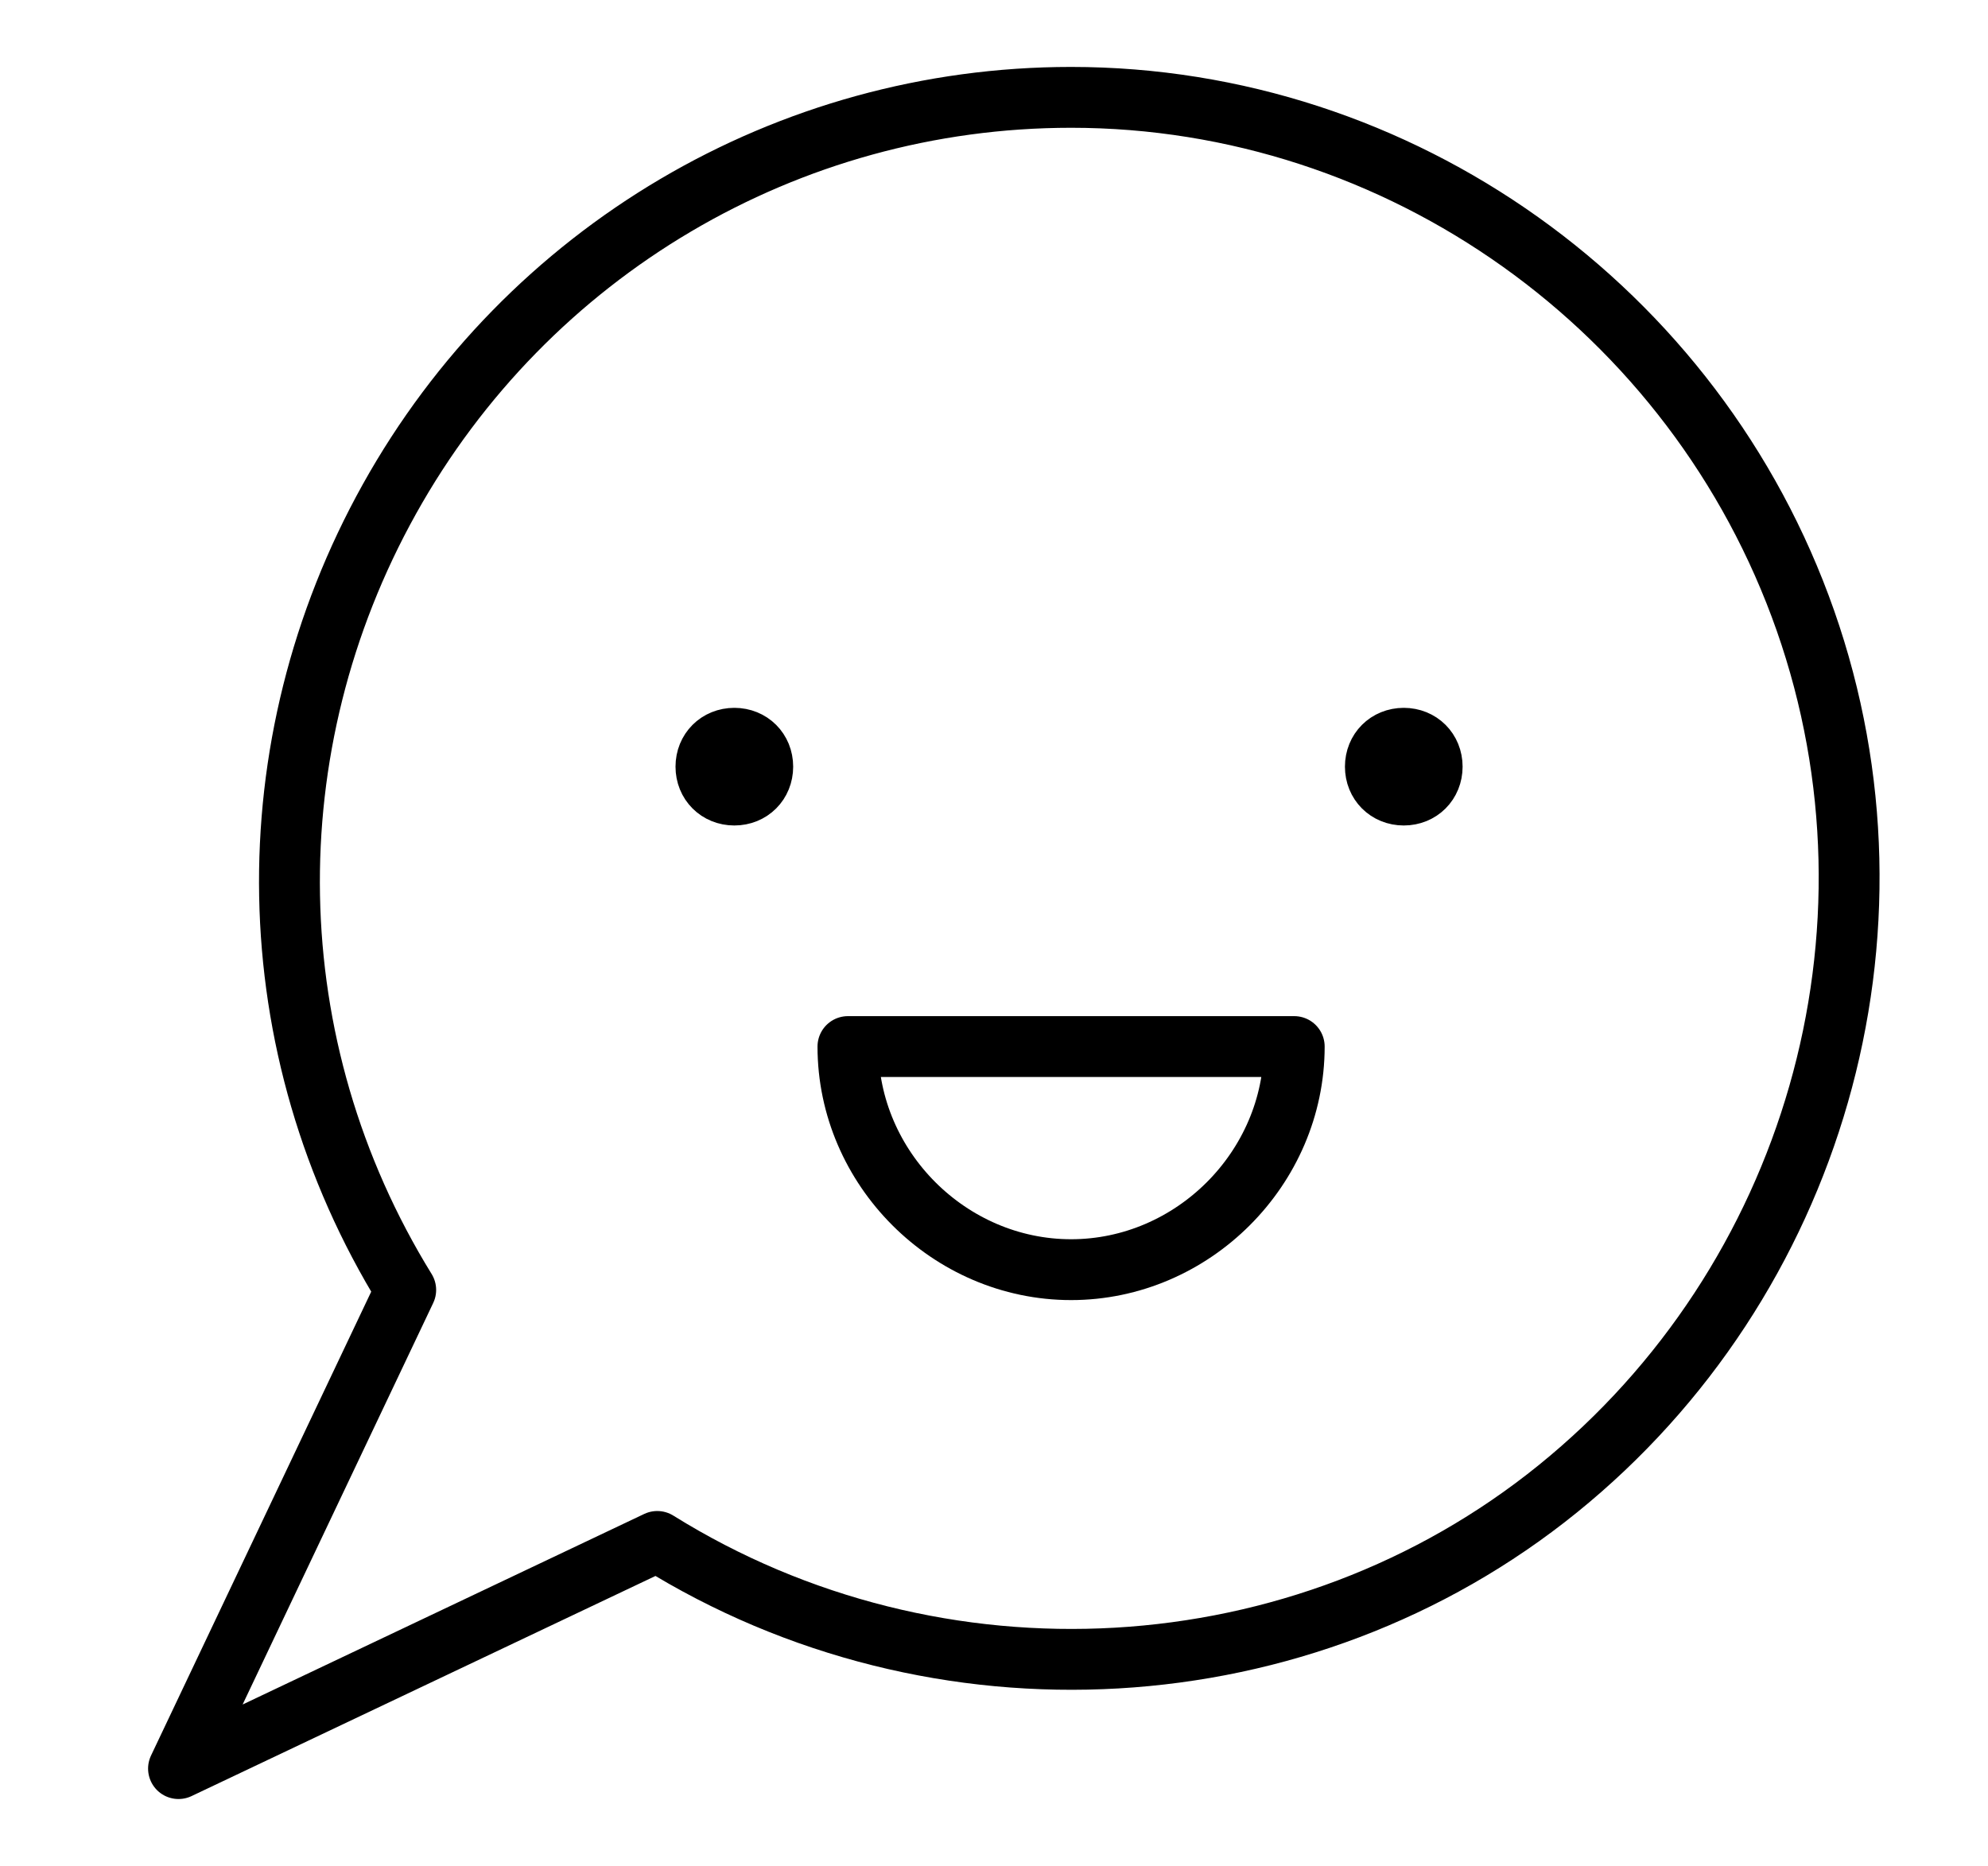 <?xml version="1.0" encoding="utf-8"?>
<!-- Generator: Adobe Illustrator 21.1.0, SVG Export Plug-In . SVG Version: 6.00 Build 0)  -->
<svg version="1.1" id="Layer_1" xmlns="http://www.w3.org/2000/svg" xmlns:xlink="http://www.w3.org/1999/xlink" x="0px" y="0px"
	 viewBox="0 0 49 46" style="enable-background:new 0 0 49 46;" xml:space="preserve">
<style type="text/css">
	.st0{fill:none;stroke:#000000;stroke-width:1.5;stroke-linecap:round;stroke-linejoin:round;}
</style>
<title>icn/social</title>
<desc>Created with Sketch.</desc>
<path id="Path" class="st0" d="M26.4,2.4c-7,0-13.4,3.8-16.8,9.9S6.3,25.8,10,31.8L4.4,43.6L16.2,38c6.9,4.3,15.9,3.8,22.2-1.3
	s8.8-13.7,6.1-21.4S34.5,2.4,26.4,2.4z"/>
<path id="Path_1_" class="st0" d="M31.9,25.8c0,3-2.5,5.5-5.5,5.5s-5.5-2.5-5.5-5.5H31.9z"/>
<path id="Path_2_" class="st0" d="M3,1"/>
<path id="Path_3_" class="st0" d="M18.1,18.2c-0.4,0-0.7,0.3-0.7,0.7s0.3,0.7,0.7,0.7s0.7-0.3,0.7-0.7S18.5,18.2,18.1,18.2"/>
<path id="Path_4_" class="st0" d="M3,1"/>
<path id="Path_5_" class="st0" d="M34.6,18.2c-0.4,0-0.7,0.3-0.7,0.7s0.3,0.7,0.7,0.7s0.7-0.3,0.7-0.7S35,18.2,34.6,18.2"/>
</svg>
